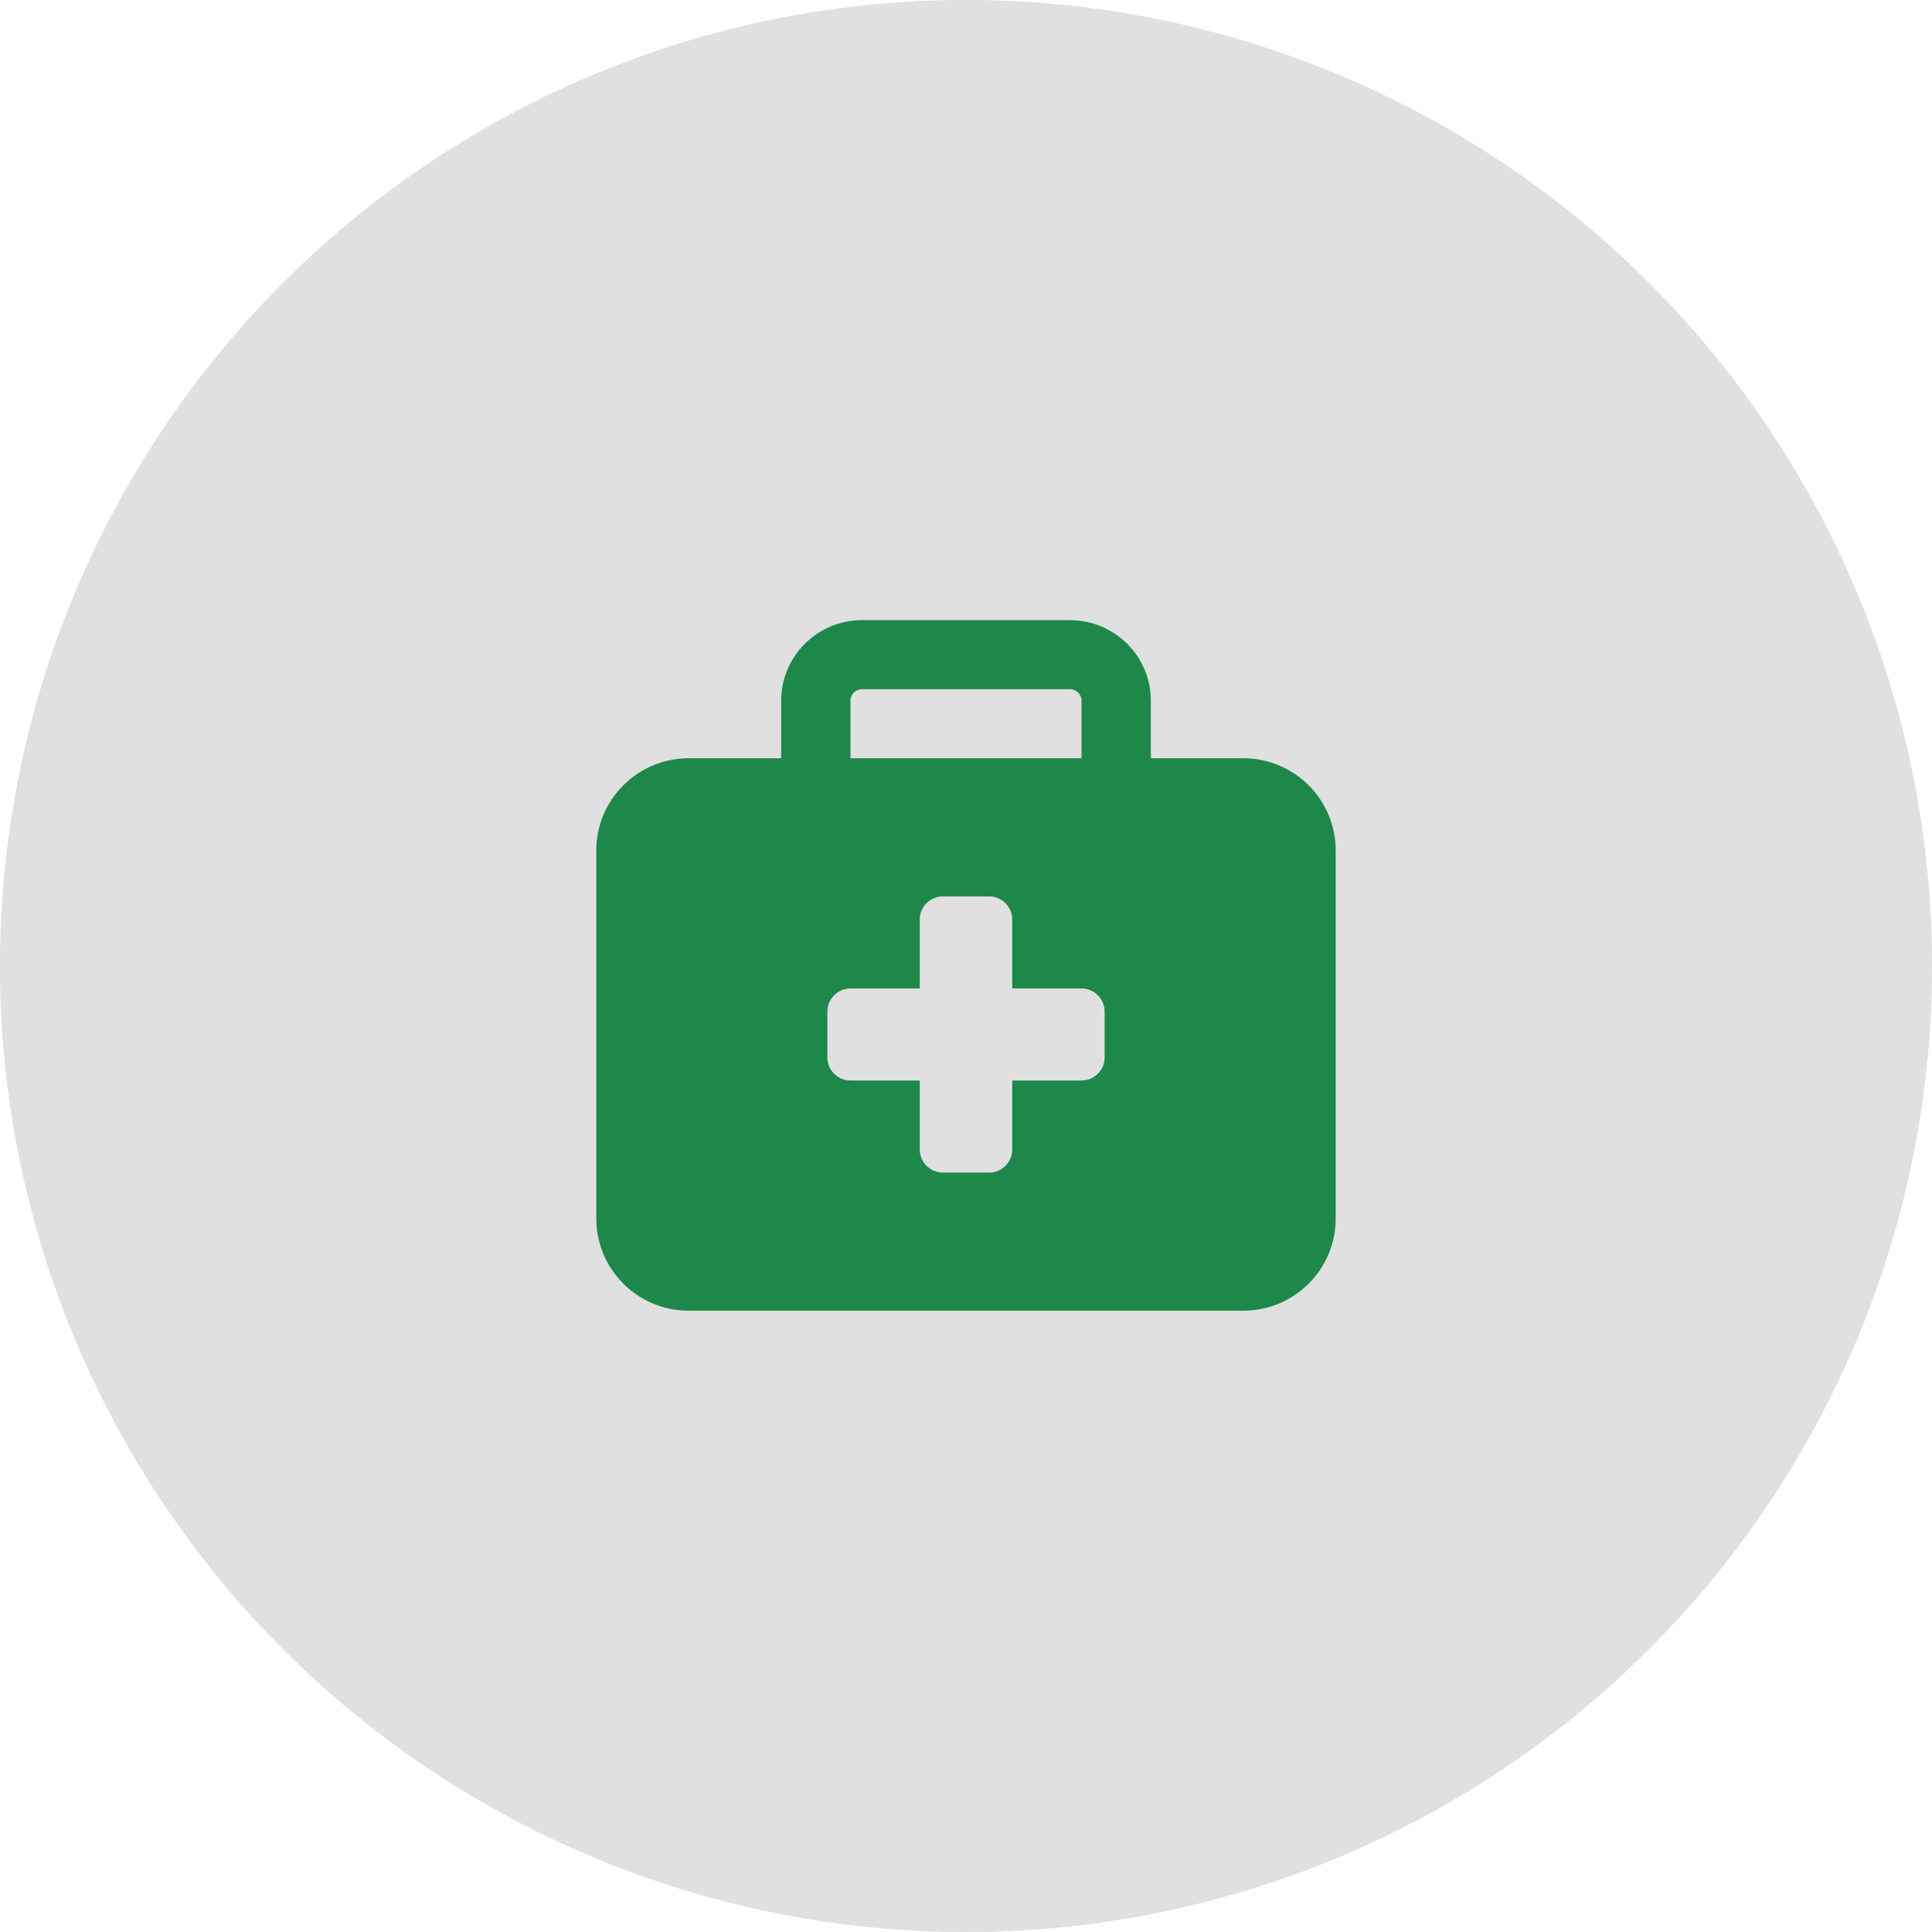 <svg width="81" height="81" viewBox="0 0 81 81" fill="none" xmlns="http://www.w3.org/2000/svg">
<circle opacity="0.1" cx="40.5" cy="40.5" r="40.5" fill="#333333"/>
<circle cx="40.5" cy="40.5" r="40.5" fill="#E0E0E0"/>
<path d="M36.141 28.895H44.859C45.126 28.895 45.344 29.112 45.344 29.378V31.79H35.656V29.378C35.656 29.112 35.874 28.895 36.141 28.895ZM32.75 29.378V31.79H28.875C26.738 31.79 25 33.522 25 35.651V51.092C25 53.221 26.738 54.952 28.875 54.952H52.125C54.262 54.952 56 53.221 56 51.092V35.651C56 33.522 54.262 31.79 52.125 31.79H48.25V29.378C48.25 27.514 46.73 26 44.859 26H36.141C34.27 26 32.75 27.514 32.75 29.378ZM38.562 38.546C38.562 38.015 38.998 37.581 39.531 37.581H41.469C42.002 37.581 42.438 38.015 42.438 38.546V41.441H45.344C45.877 41.441 46.312 41.876 46.312 42.406V44.336C46.312 44.867 45.877 45.301 45.344 45.301H42.438V48.197C42.438 48.727 42.002 49.162 41.469 49.162H39.531C38.998 49.162 38.562 48.727 38.562 48.197V45.301H35.656C35.123 45.301 34.688 44.867 34.688 44.336V42.406C34.688 41.876 35.123 41.441 35.656 41.441H38.562V38.546Z" fill="#1D884A"/>
</svg>
